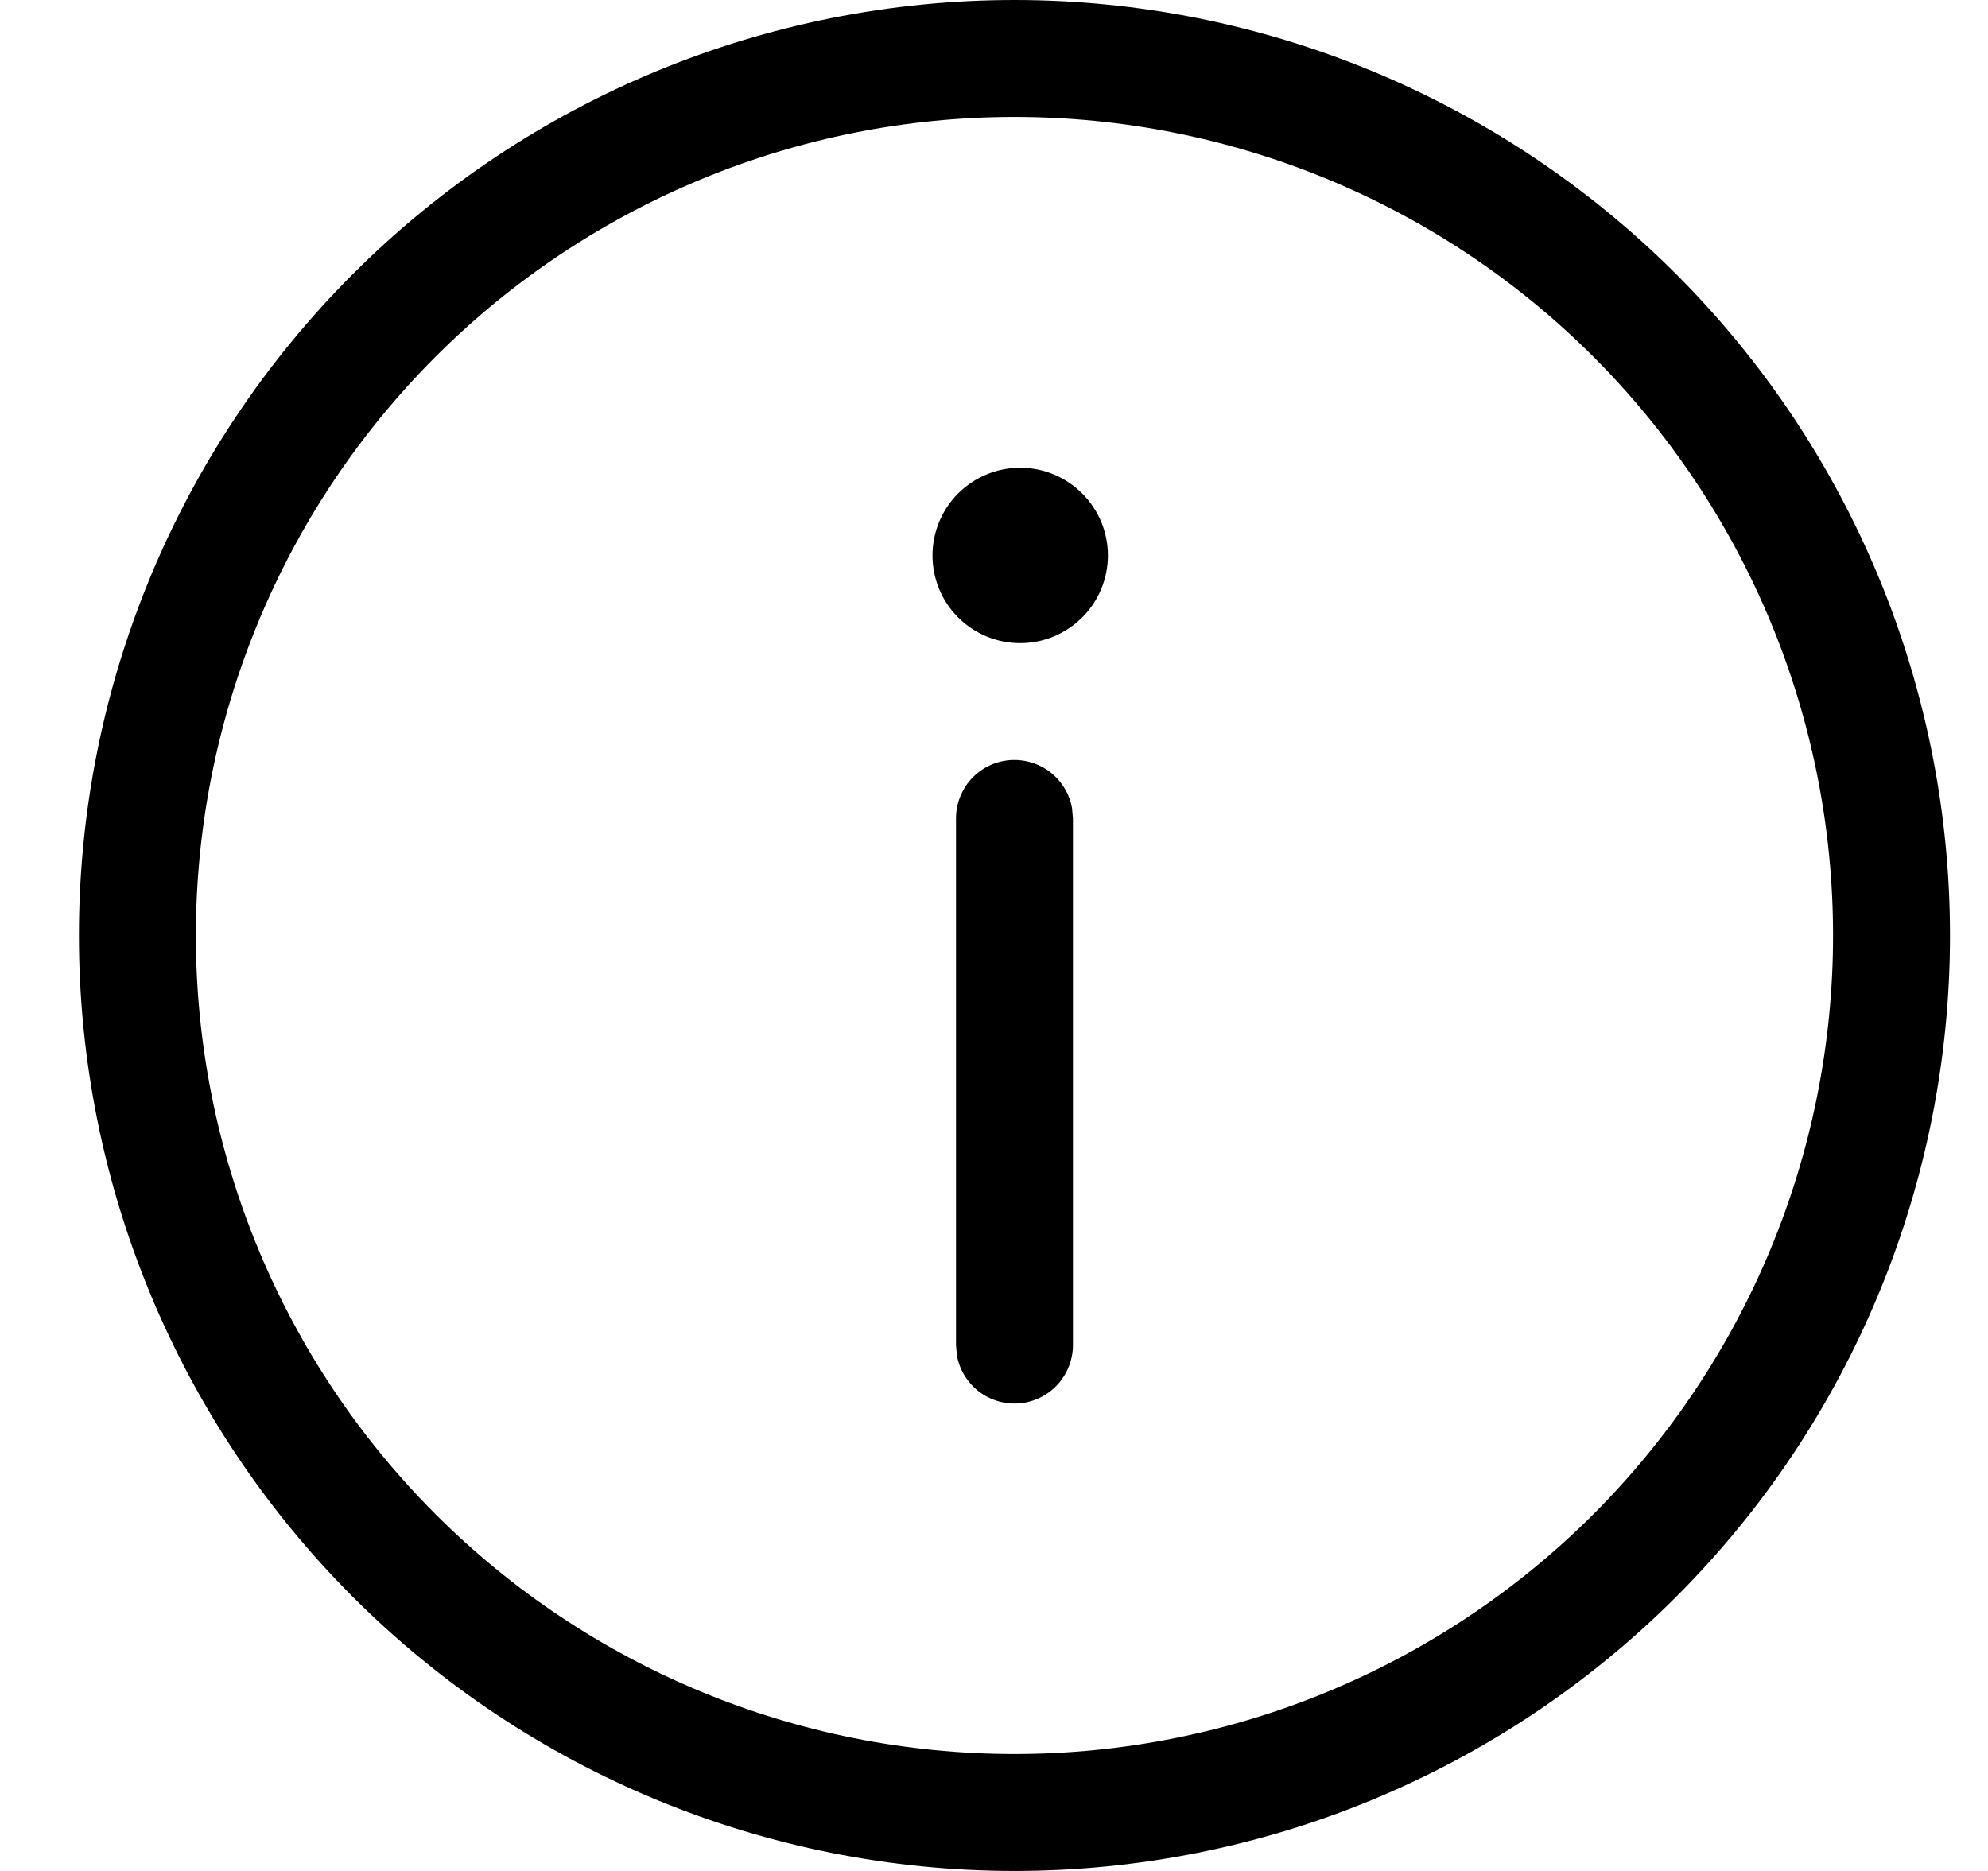 <svg width="17" height="16" viewBox="0 0 17 16" fill="none" xmlns="http://www.w3.org/2000/svg">
<path d="M9.167 6.91C9.145 6.787 9.077 6.677 8.978 6.601C8.878 6.526 8.754 6.49 8.63 6.501C8.505 6.512 8.389 6.57 8.305 6.662C8.221 6.755 8.175 6.875 8.175 7V11.502L8.183 11.592C8.205 11.715 8.273 11.825 8.372 11.901C8.471 11.976 8.596 12.012 8.72 12.001C8.844 11.99 8.96 11.932 9.044 11.84C9.128 11.748 9.175 11.627 9.175 11.502V7L9.167 6.91ZM9.474 4.75C9.474 4.551 9.395 4.36 9.254 4.22C9.113 4.079 8.923 4 8.724 4C8.525 4 8.334 4.079 8.193 4.22C8.053 4.36 7.974 4.551 7.974 4.75C7.974 4.949 8.053 5.14 8.193 5.28C8.334 5.421 8.525 5.5 8.724 5.5C8.923 5.5 9.113 5.421 9.254 5.28C9.395 5.14 9.474 4.949 9.474 4.75ZM16.675 8C16.675 5.878 15.832 3.843 14.332 2.343C12.831 0.843 10.796 0 8.675 0C6.553 0 4.518 0.843 3.018 2.343C1.518 3.843 0.675 5.878 0.675 8C0.675 10.122 1.518 12.157 3.018 13.657C4.518 15.157 6.553 16 8.675 16C10.796 16 12.831 15.157 14.332 13.657C15.832 12.157 16.675 10.122 16.675 8ZM1.675 8C1.675 7.081 1.856 6.17 2.208 5.321C2.559 4.472 3.075 3.7 3.725 3.05C4.375 2.4 5.147 1.885 5.996 1.533C6.845 1.181 7.756 1 8.675 1C9.594 1 10.504 1.181 11.354 1.533C12.203 1.885 12.975 2.4 13.625 3.05C14.275 3.7 14.79 4.472 15.142 5.321C15.494 6.17 15.675 7.081 15.675 8C15.675 9.857 14.937 11.637 13.625 12.95C12.312 14.262 10.531 15 8.675 15C6.818 15 5.038 14.262 3.725 12.95C2.412 11.637 1.675 9.857 1.675 8Z" fill="black"/>
</svg>
